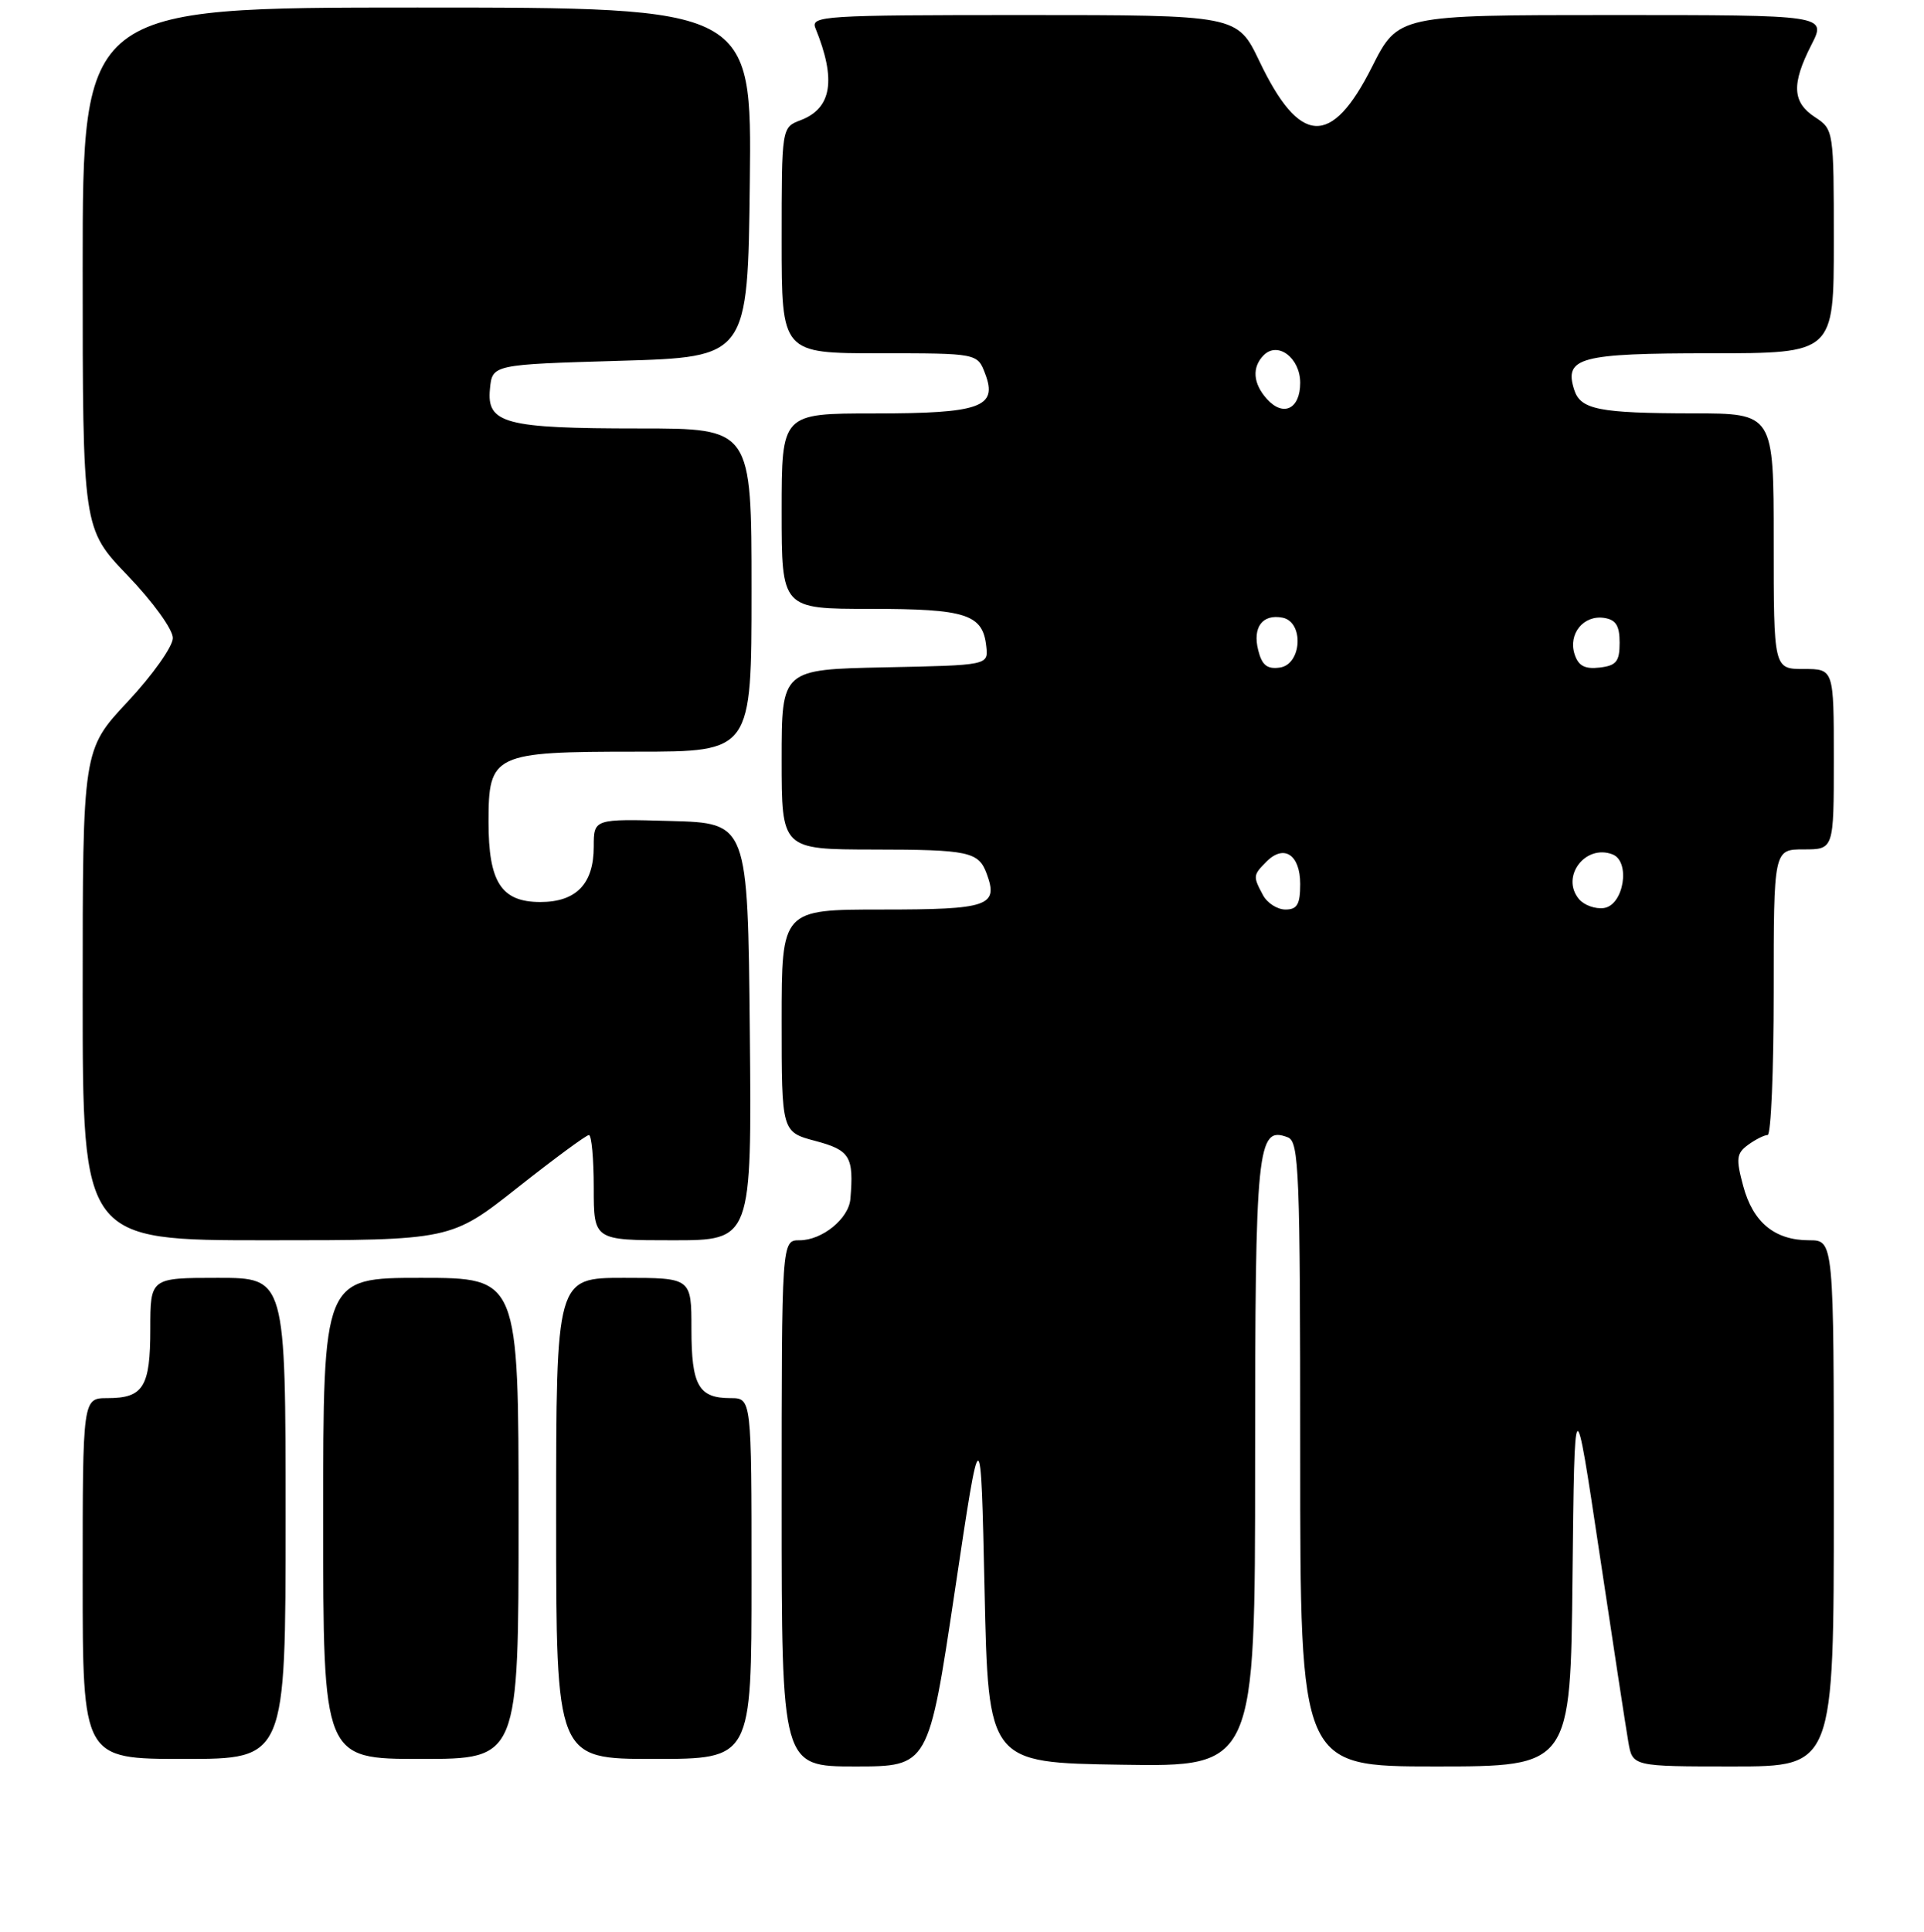<?xml version="1.0" encoding="UTF-8" standalone="no"?>
<!DOCTYPE svg PUBLIC "-//W3C//DTD SVG 1.1//EN" "http://www.w3.org/Graphics/SVG/1.1/DTD/svg11.dtd" >
<svg xmlns="http://www.w3.org/2000/svg" xmlns:xlink="http://www.w3.org/1999/xlink" version="1.1" viewBox="0 0 256 257">
 <g >
 <path fill="currentColor"
d=" M 127.03 211.77 C 130.50 188.55 130.50 188.55 131.00 211.52 C 131.50 234.50 131.50 234.50 149.25 234.77 C 167.00 235.05 167.00 235.05 167.00 194.71 C 167.00 152.35 167.26 149.74 171.36 151.31 C 172.85 151.88 173.00 155.85 173.00 193.47 C 173.00 235.00 173.00 235.00 190.98 235.00 C 208.97 235.00 208.97 235.00 209.23 209.75 C 209.50 184.50 209.50 184.50 212.80 206.50 C 214.61 218.60 216.35 229.96 216.66 231.75 C 217.22 235.00 217.22 235.00 230.61 235.00 C 244.00 235.00 244.00 235.00 244.00 200.00 C 244.00 165.00 244.00 165.00 240.72 165.00 C 236.13 165.00 233.24 162.62 231.94 157.77 C 230.96 154.13 231.04 153.44 232.60 152.30 C 233.58 151.59 234.75 151.00 235.19 151.00 C 235.64 151.00 236.00 142.45 236.00 132.00 C 236.00 113.00 236.00 113.00 240.00 113.00 C 244.00 113.00 244.00 113.00 244.00 101.00 C 244.00 89.00 244.00 89.00 240.00 89.00 C 236.00 89.00 236.00 89.00 236.00 72.00 C 236.00 55.00 236.00 55.00 225.25 54.99 C 212.73 54.97 210.29 54.49 209.45 51.84 C 208.09 47.56 210.20 47.00 227.62 47.00 C 244.00 47.00 244.00 47.00 244.00 32.12 C 244.00 17.34 243.98 17.22 241.50 15.59 C 238.47 13.61 238.35 11.19 241.02 5.96 C 243.04 2.00 243.04 2.00 214.53 2.00 C 186.03 2.00 186.03 2.00 182.54 8.92 C 177.16 19.61 172.94 19.39 167.57 8.14 C 164.63 2.00 164.63 2.00 136.21 2.00 C 109.54 2.00 107.83 2.11 108.50 3.75 C 111.29 10.61 110.68 14.41 106.53 15.99 C 104.00 16.95 104.00 16.95 104.00 31.98 C 104.00 47.00 104.00 47.00 117.02 47.00 C 130.05 47.00 130.05 47.00 131.08 49.72 C 132.78 54.17 130.47 55.00 116.31 55.00 C 104.00 55.00 104.00 55.00 104.00 68.00 C 104.00 81.00 104.00 81.00 115.81 81.00 C 128.57 81.00 130.77 81.71 131.23 86.00 C 131.50 88.50 131.50 88.50 117.75 88.78 C 104.00 89.06 104.00 89.06 104.00 101.03 C 104.00 113.00 104.00 113.00 116.25 113.02 C 128.93 113.03 130.21 113.31 131.29 116.25 C 132.87 120.54 131.52 121.00 117.39 121.00 C 104.00 121.00 104.00 121.00 104.00 135.79 C 104.00 150.59 104.00 150.59 108.50 151.79 C 113.11 153.02 113.62 153.87 113.15 159.50 C 112.93 162.12 109.40 165.00 106.39 165.00 C 104.00 165.00 104.00 165.00 104.00 200.00 C 104.00 235.00 104.00 235.00 113.78 235.00 C 123.55 235.00 123.55 235.00 127.03 211.77 Z  M 38.00 202.00 C 38.00 170.00 38.00 170.00 29.00 170.00 C 20.00 170.00 20.00 170.00 20.00 176.80 C 20.00 184.51 19.08 186.00 14.30 186.00 C 11.00 186.00 11.00 186.00 11.00 210.00 C 11.00 234.00 11.00 234.00 24.50 234.00 C 38.00 234.00 38.00 234.00 38.00 202.00 Z  M 69.00 202.00 C 69.00 170.00 69.00 170.00 56.00 170.00 C 43.00 170.00 43.00 170.00 43.00 202.00 C 43.00 234.00 43.00 234.00 56.00 234.00 C 69.00 234.00 69.00 234.00 69.00 202.00 Z  M 100.00 210.00 C 100.00 186.00 100.00 186.00 97.20 186.00 C 92.95 186.00 92.00 184.32 92.00 176.80 C 92.00 170.00 92.00 170.00 83.00 170.00 C 74.00 170.00 74.00 170.00 74.00 202.00 C 74.00 234.00 74.00 234.00 87.00 234.00 C 100.00 234.00 100.00 234.00 100.00 210.00 Z  M 68.86 158.00 C 73.74 154.15 78.01 151.00 78.36 151.00 C 78.71 151.00 79.00 154.15 79.00 158.00 C 79.00 165.00 79.00 165.00 89.52 165.00 C 100.03 165.00 100.03 165.00 99.77 137.25 C 99.50 109.50 99.50 109.50 89.25 109.22 C 79.00 108.93 79.00 108.93 79.00 112.64 C 79.00 117.58 76.67 120.00 71.90 120.00 C 66.70 120.00 65.00 117.37 65.00 109.33 C 65.00 100.31 65.64 100.00 84.72 100.00 C 100.00 100.00 100.00 100.00 100.00 78.50 C 100.00 57.00 100.00 57.00 85.07 57.00 C 67.20 57.00 64.74 56.35 65.19 51.75 C 65.50 48.50 65.50 48.50 82.50 48.00 C 99.50 47.50 99.50 47.50 99.77 24.25 C 100.04 1.00 100.04 1.00 55.52 1.00 C 11.00 1.00 11.00 1.00 11.00 35.67 C 11.00 70.33 11.00 70.33 17.00 76.58 C 20.35 80.07 23.00 83.73 23.00 84.88 C 23.00 86.00 20.30 89.81 17.00 93.34 C 11.00 99.75 11.00 99.75 11.00 132.38 C 11.00 165.00 11.00 165.00 35.50 165.00 C 60.00 165.00 60.00 165.00 68.86 158.00 Z  M 168.04 119.07 C 166.70 116.57 166.72 116.43 168.53 114.61 C 170.86 112.28 173.00 113.72 173.00 117.61 C 173.00 120.31 172.60 121.00 171.04 121.00 C 169.95 121.00 168.60 120.13 168.04 119.07 Z  M 210.08 119.60 C 207.63 116.64 210.92 112.27 214.55 113.66 C 216.99 114.60 216.06 120.42 213.41 120.80 C 212.26 120.96 210.76 120.42 210.08 119.60 Z  M 167.41 86.49 C 166.64 83.44 167.98 81.66 170.64 82.17 C 173.53 82.73 173.22 88.40 170.29 88.81 C 168.60 89.05 167.91 88.50 167.41 86.49 Z  M 209.50 87.01 C 208.65 84.32 210.69 81.81 213.41 82.20 C 215.00 82.43 215.50 83.22 215.50 85.50 C 215.50 88.01 215.06 88.55 212.84 88.81 C 210.85 89.04 210.00 88.58 209.50 87.01 Z  M 168.59 53.10 C 166.71 51.03 166.55 48.85 168.15 47.25 C 170.03 45.37 173.00 47.62 173.00 50.93 C 173.00 54.40 170.77 55.50 168.59 53.10 Z "/>
</g>
</svg>